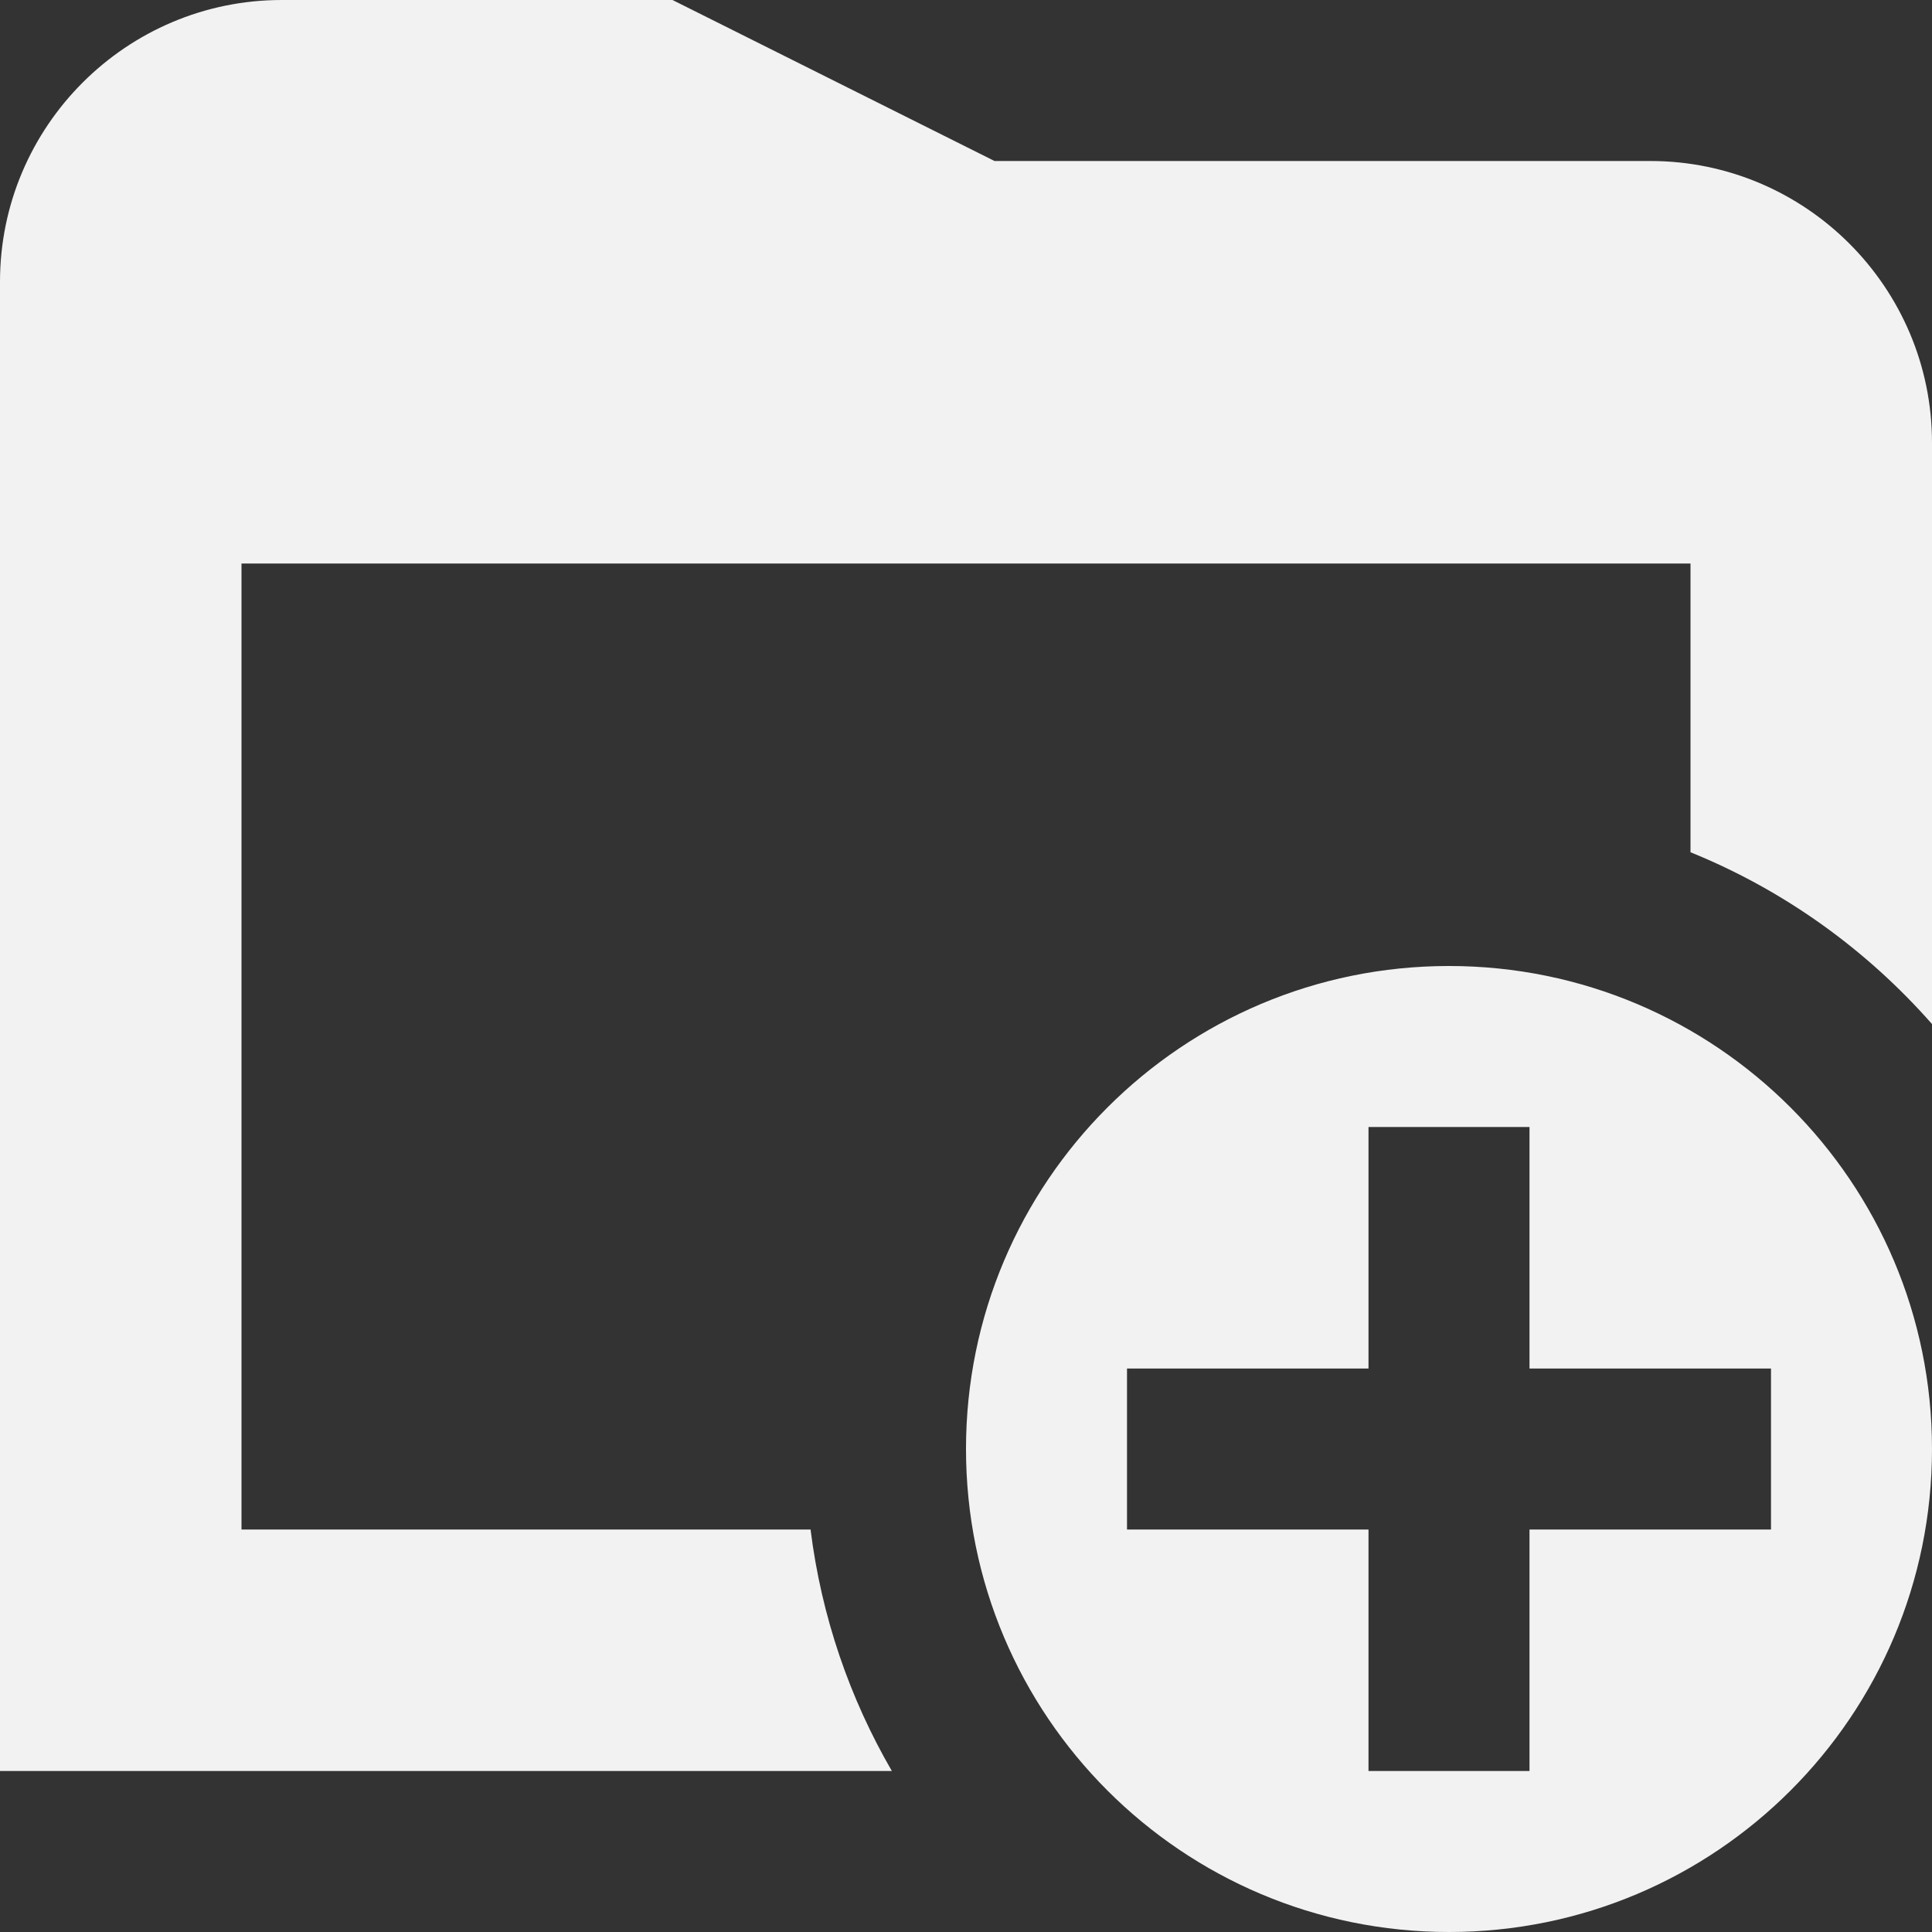 <?xml version="1.0" encoding="UTF-8"?>
<svg xmlns="http://www.w3.org/2000/svg" id="Layer_1" data-name="Layer 1" viewBox="0 0 24 24" fill="#f2f2f2">
  <rect x="0" y="0" width="24" height="24" fill="#333333" stroke="none"/>
  <path d="M18,12c-3.314,0-6,2.686-6,6s2.686,6,6,6,6-2.686,6-6-2.686-6-6-6Zm4,7h-3v3h-2v-3h-3v-2h3v-3h2v3h3v2Zm2-13.5v7.221c-.815-.926-1.838-1.663-3-2.134v-3.587H3v12h7.069c.135,1.083,.486,2.096,1.01,3H0V3.5C0,1.57,1.57,0,3.5,0h4.854l4,2h8.146c1.93,0,3.5,1.57,3.5,3.5Z"/>
</svg>
